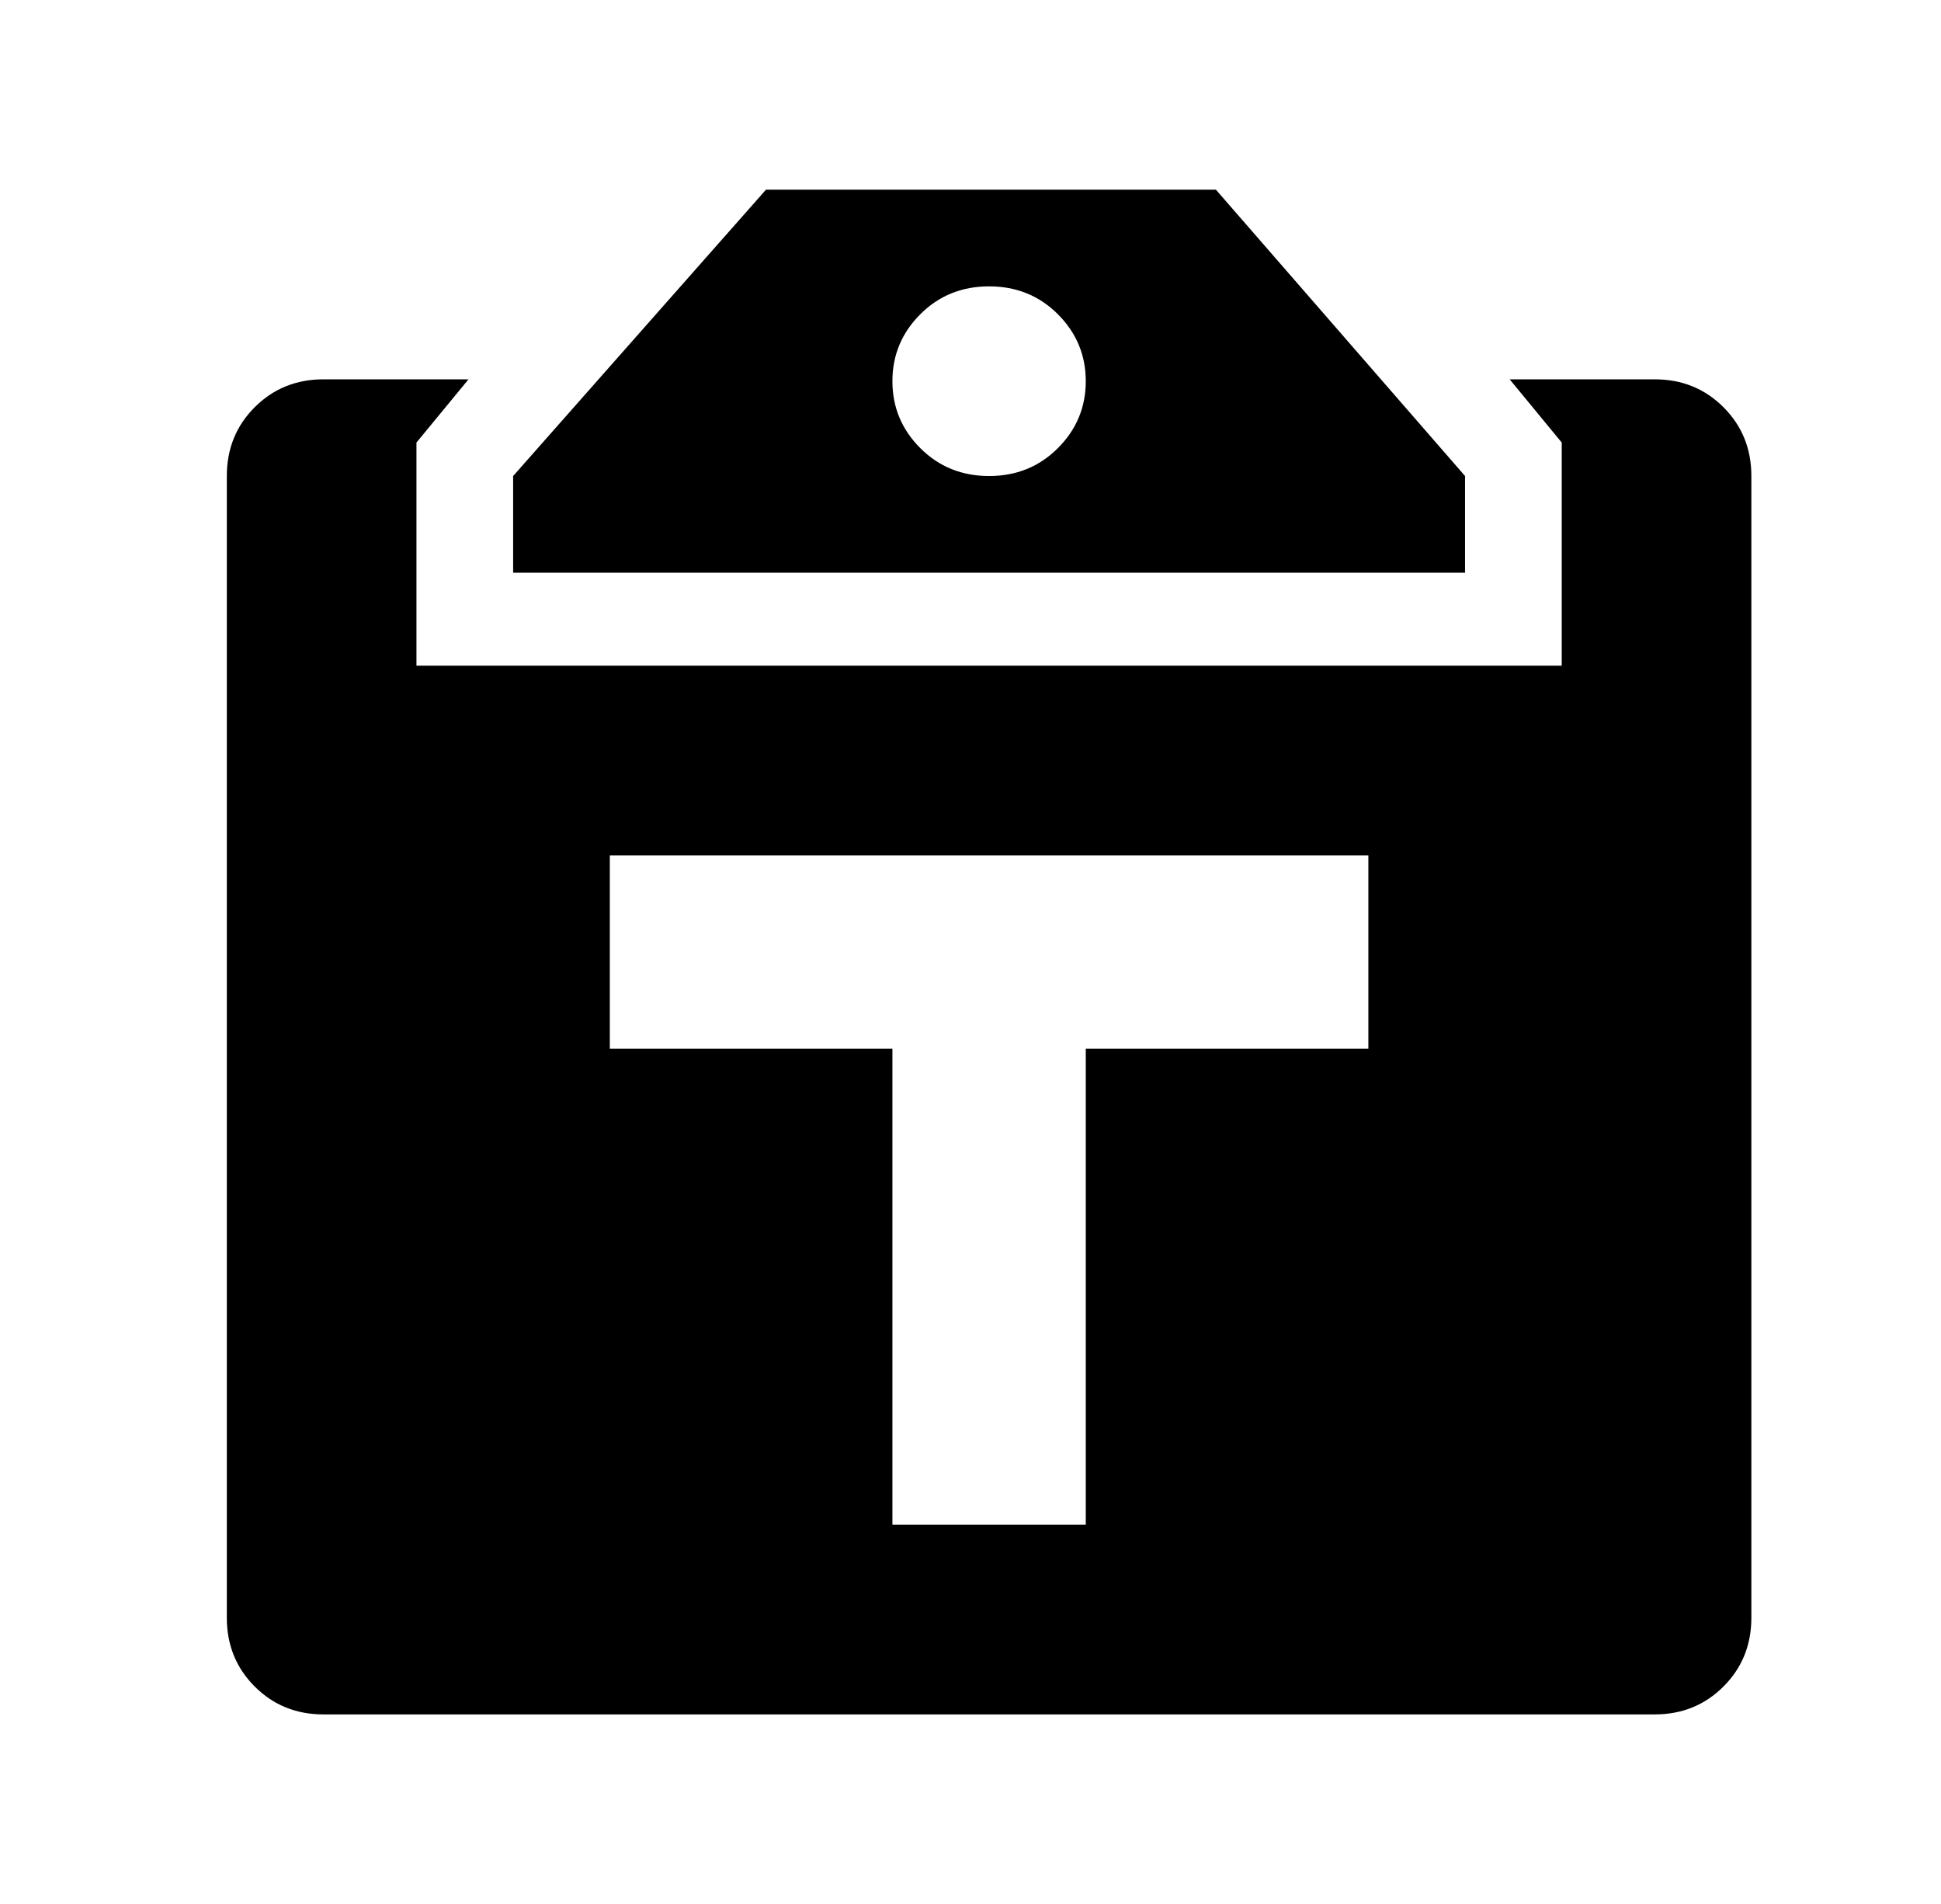 
<svg xmlns="http://www.w3.org/2000/svg" xmlns:xlink="http://www.w3.org/1999/xlink" version="1.1" viewBox="-10 0 522 512">
   <path fill="currentColor"
d="M317 51l67 77v26h-256v-26l68 -77h121zM256 128q11 0 18.5 -7.5t7.5 -18t-7.5 -18t-18.5 -7.5t-18.5 7.5t-7.5 18t7.5 18t18.5 7.5zM396 102h39q11 0 18.5 7.5t7.5 18.5v307q0 11 -7.5 18.5t-18.5 7.5h-358q-11 0 -18.5 -7.5t-7.5 -18.5v-307q0 -11 7.5 -18.5t18.5 -7.5
h39l-14 17v60h308v-60zM358 282v-52h-204v52h76v128h52v-128h76z" />
</svg>
